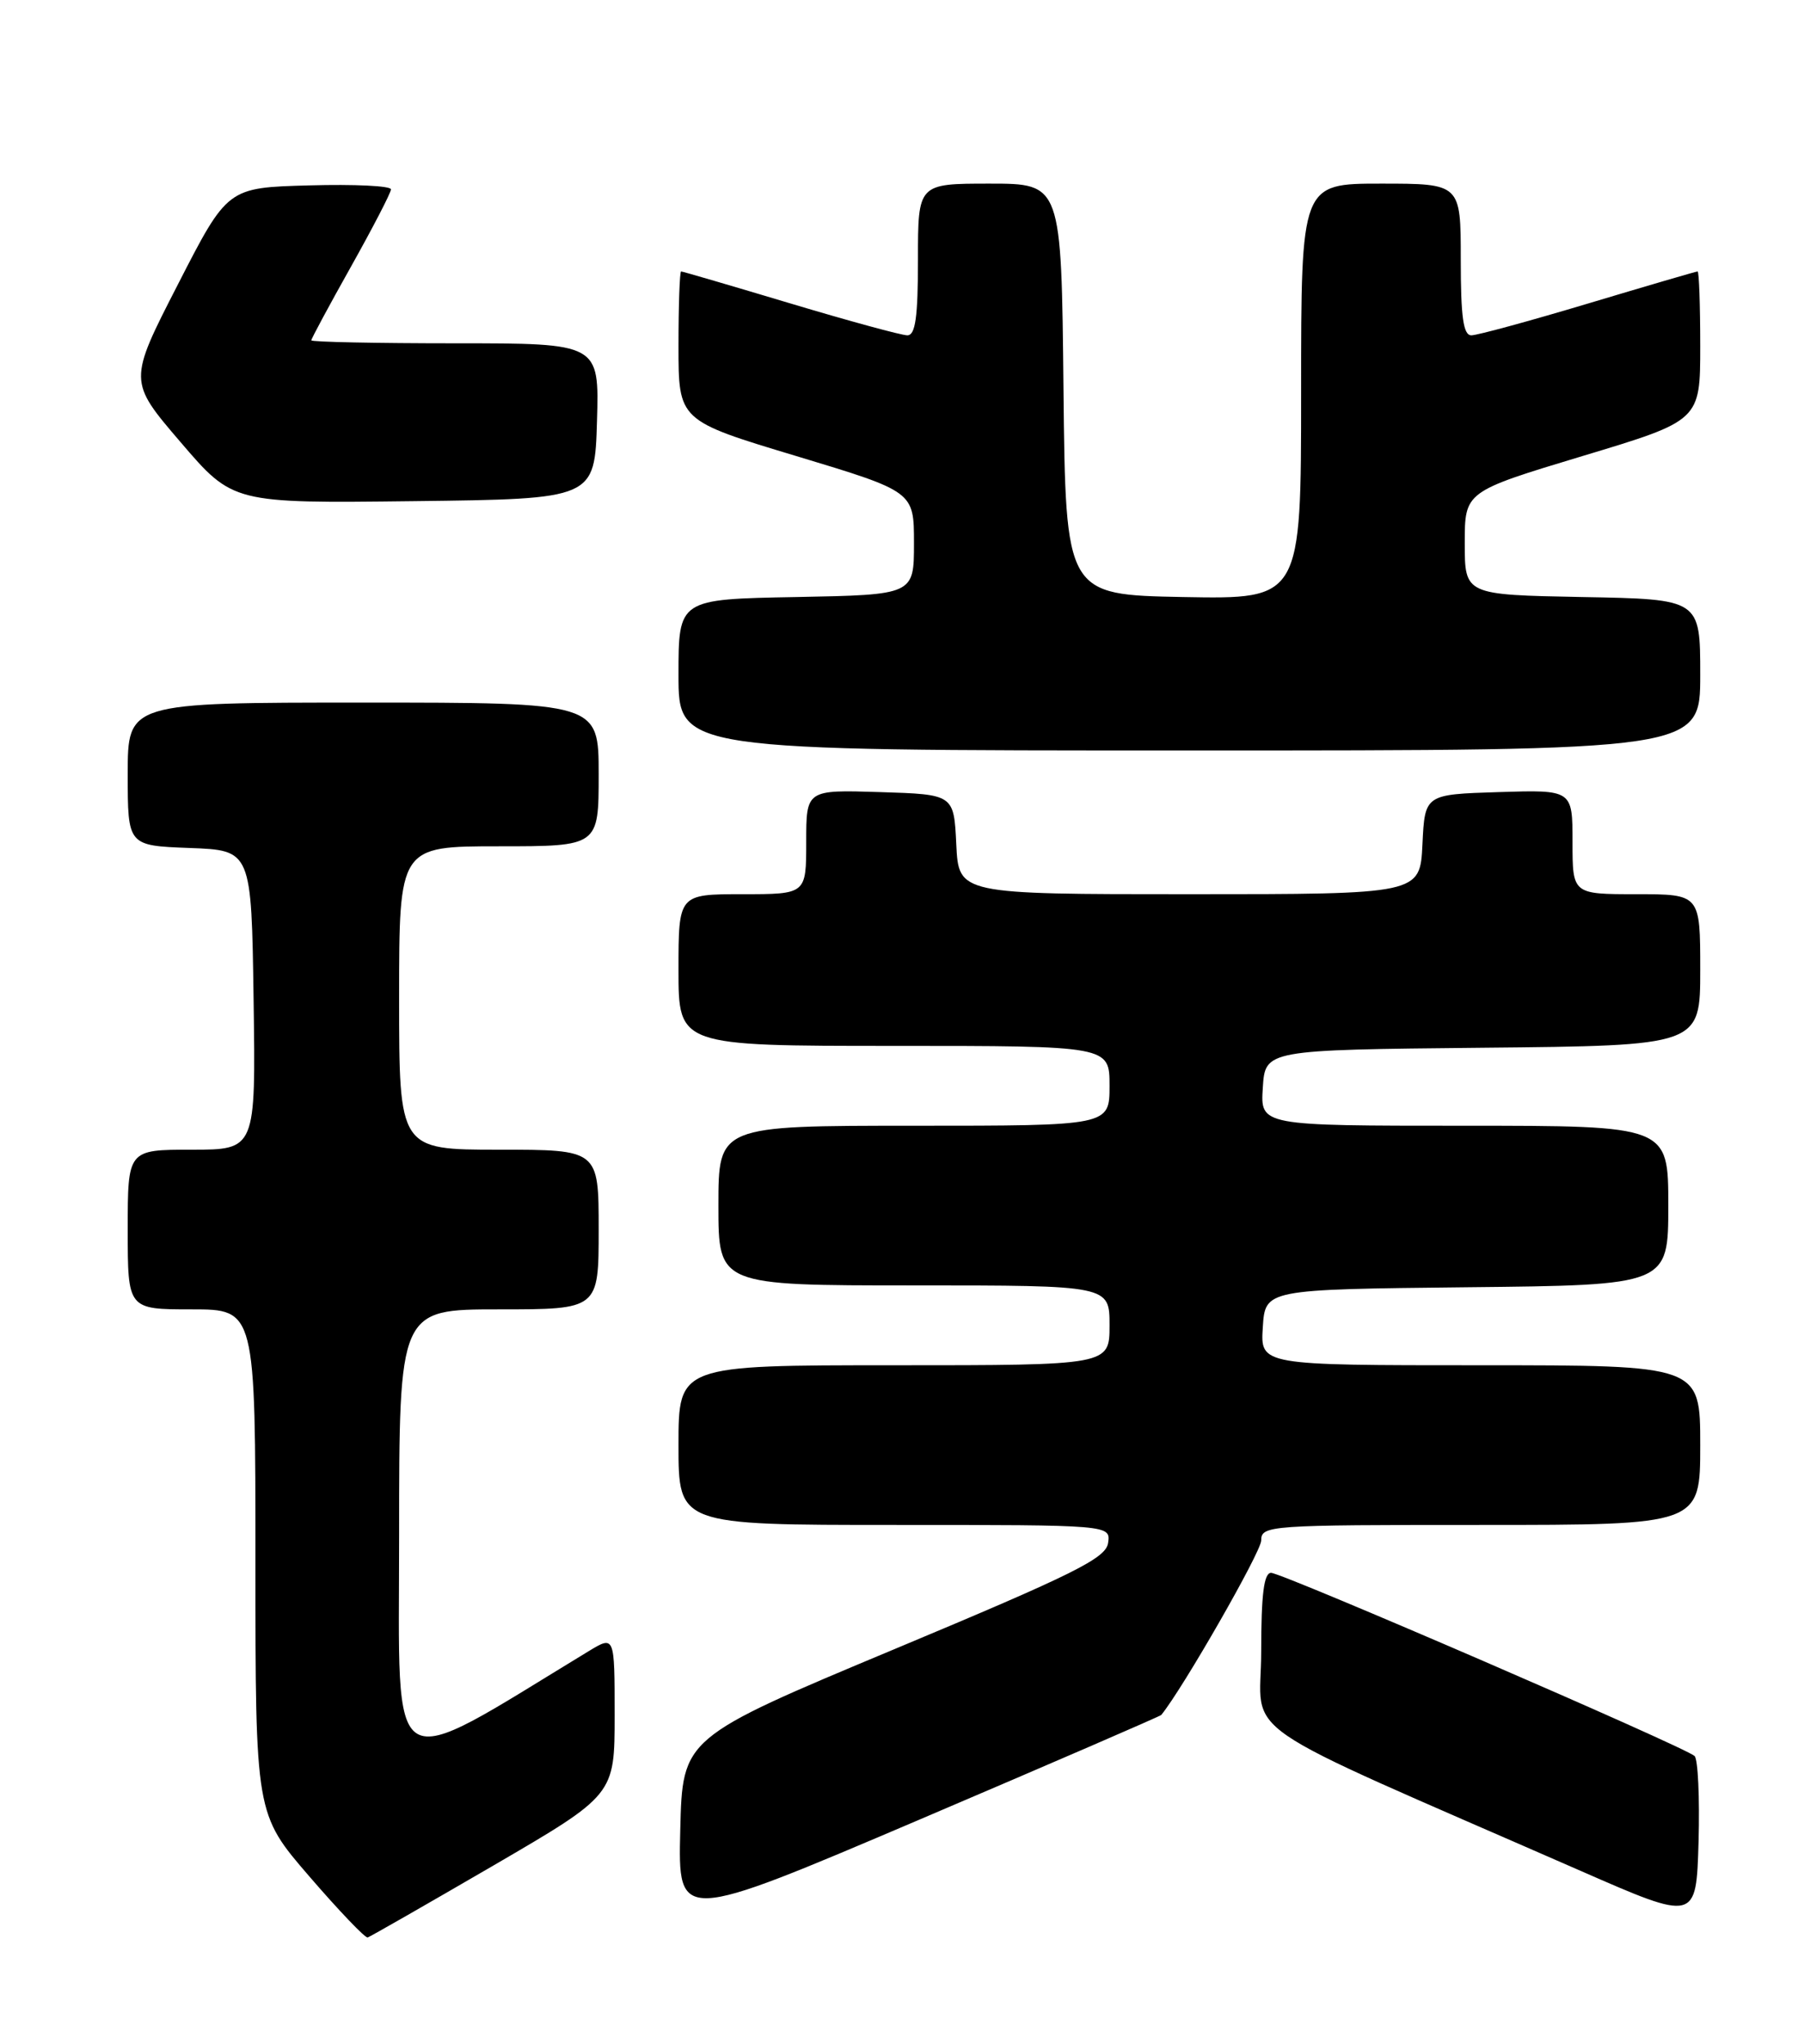 <?xml version="1.0" encoding="UTF-8" standalone="no"?>
<!DOCTYPE svg PUBLIC "-//W3C//DTD SVG 1.1//EN" "http://www.w3.org/Graphics/SVG/1.1/DTD/svg11.dtd" >
<svg xmlns="http://www.w3.org/2000/svg" xmlns:xlink="http://www.w3.org/1999/xlink" version="1.1" viewBox="0 0 226 256">
 <g >
 <path fill="currentColor"
d=" M 61.81 233.66 C 77.00 224.81 77.00 224.81 77.00 214.83 C 77.00 204.84 77.00 204.84 73.75 206.81 C 48.08 222.40 50.00 223.57 50.00 192.44 C 50.00 164.00 50.00 164.00 62.50 164.00 C 75.00 164.00 75.00 164.00 75.00 154.00 C 75.00 144.00 75.00 144.00 62.50 144.00 C 50.00 144.00 50.00 144.00 50.00 125.00 C 50.00 106.00 50.00 106.00 62.50 106.00 C 75.00 106.00 75.00 106.00 75.00 97.00 C 75.00 88.00 75.00 88.00 45.50 88.00 C 16.00 88.00 16.00 88.00 16.00 96.96 C 16.00 105.92 16.00 105.92 23.75 106.21 C 31.50 106.50 31.50 106.50 31.77 125.25 C 32.04 144.00 32.04 144.00 24.02 144.00 C 16.00 144.00 16.00 144.00 16.00 154.00 C 16.00 164.00 16.00 164.00 24.00 164.00 C 32.00 164.00 32.00 164.00 32.00 195.60 C 32.00 227.20 32.00 227.20 38.75 235.02 C 42.46 239.32 45.75 242.76 46.06 242.67 C 46.36 242.58 53.45 238.52 61.81 233.66 Z  M 145.48 214.80 C 148.19 211.48 158.00 194.36 158.00 192.95 C 158.00 191.06 158.91 191.00 185.50 191.00 C 213.00 191.00 213.00 191.00 213.00 181.00 C 213.00 171.00 213.00 171.00 185.45 171.00 C 157.89 171.00 157.89 171.00 158.20 166.25 C 158.50 161.50 158.50 161.50 183.75 161.23 C 209.00 160.97 209.00 160.97 209.00 150.98 C 209.00 141.00 209.00 141.00 183.45 141.00 C 157.89 141.00 157.89 141.00 158.20 136.25 C 158.50 131.50 158.50 131.50 185.75 131.23 C 213.00 130.97 213.00 130.97 213.00 121.48 C 213.00 112.00 213.00 112.00 205.00 112.00 C 197.00 112.00 197.00 112.00 197.00 105.46 C 197.00 98.92 197.00 98.92 187.75 99.21 C 178.50 99.50 178.50 99.50 178.20 105.75 C 177.90 112.00 177.90 112.00 149.00 112.00 C 120.10 112.00 120.10 112.00 119.80 105.75 C 119.50 99.50 119.50 99.50 110.25 99.21 C 101.00 98.92 101.00 98.92 101.00 105.46 C 101.00 112.00 101.00 112.00 93.00 112.00 C 85.00 112.00 85.00 112.00 85.00 121.50 C 85.00 131.00 85.00 131.00 112.00 131.00 C 139.00 131.00 139.00 131.00 139.00 136.00 C 139.00 141.00 139.00 141.00 114.50 141.00 C 90.00 141.00 90.00 141.00 90.00 151.00 C 90.00 161.00 90.00 161.00 114.50 161.00 C 139.00 161.00 139.00 161.00 139.00 166.00 C 139.00 171.00 139.00 171.00 112.00 171.00 C 85.00 171.00 85.00 171.00 85.00 181.00 C 85.00 191.00 85.00 191.00 112.07 191.00 C 139.14 191.00 139.14 191.00 138.82 193.25 C 138.55 195.17 134.68 197.10 112.00 206.58 C 85.50 217.66 85.50 217.66 85.22 229.23 C 84.94 240.80 84.94 240.80 115.09 227.95 C 131.67 220.88 145.35 214.96 145.48 214.80 Z  M 212.29 219.94 C 211.07 218.81 160.64 197.00 159.24 197.00 C 158.34 197.00 158.00 199.69 158.00 206.88 C 158.00 217.94 153.47 214.83 198.00 234.32 C 212.50 240.67 212.50 240.67 212.79 230.67 C 212.94 225.17 212.72 220.34 212.29 219.94 Z  M 213.00 84.53 C 213.00 75.05 213.00 75.05 198.25 74.78 C 183.50 74.50 183.50 74.50 183.50 68.03 C 183.50 61.57 183.50 61.57 198.25 57.12 C 213.00 52.68 213.00 52.68 213.00 43.34 C 213.00 38.20 212.85 34.00 212.67 34.00 C 212.49 34.00 206.34 35.80 199.00 38.00 C 191.66 40.20 185.06 42.00 184.33 42.00 C 183.32 42.00 183.00 39.74 183.00 32.50 C 183.00 23.00 183.00 23.00 173.00 23.00 C 163.00 23.00 163.00 23.00 163.00 49.03 C 163.00 75.05 163.00 75.05 148.25 74.78 C 133.50 74.50 133.50 74.50 133.23 48.75 C 132.97 23.00 132.97 23.00 123.98 23.00 C 115.00 23.00 115.00 23.00 115.00 32.50 C 115.00 39.74 114.68 42.00 113.67 42.00 C 112.94 42.00 106.34 40.20 99.00 38.00 C 91.66 35.80 85.51 34.00 85.33 34.00 C 85.15 34.00 85.00 38.20 85.00 43.34 C 85.00 52.68 85.00 52.68 99.75 57.12 C 114.50 61.57 114.50 61.57 114.50 68.03 C 114.50 74.50 114.50 74.50 99.75 74.78 C 85.00 75.05 85.00 75.05 85.00 84.53 C 85.00 94.00 85.00 94.00 149.00 94.00 C 213.00 94.00 213.00 94.00 213.00 84.53 Z  M 74.79 52.75 C 75.07 43.00 75.07 43.00 57.04 43.00 C 47.12 43.00 39.00 42.83 39.00 42.63 C 39.00 42.42 41.24 38.26 43.98 33.38 C 46.72 28.49 48.97 24.15 48.98 23.72 C 48.99 23.28 44.39 23.06 38.75 23.22 C 28.50 23.50 28.50 23.50 22.29 35.62 C 16.07 47.74 16.07 47.74 22.63 55.39 C 29.18 63.04 29.18 63.04 51.84 62.77 C 74.50 62.50 74.50 62.50 74.79 52.75 Z "/>
</g>
</svg>